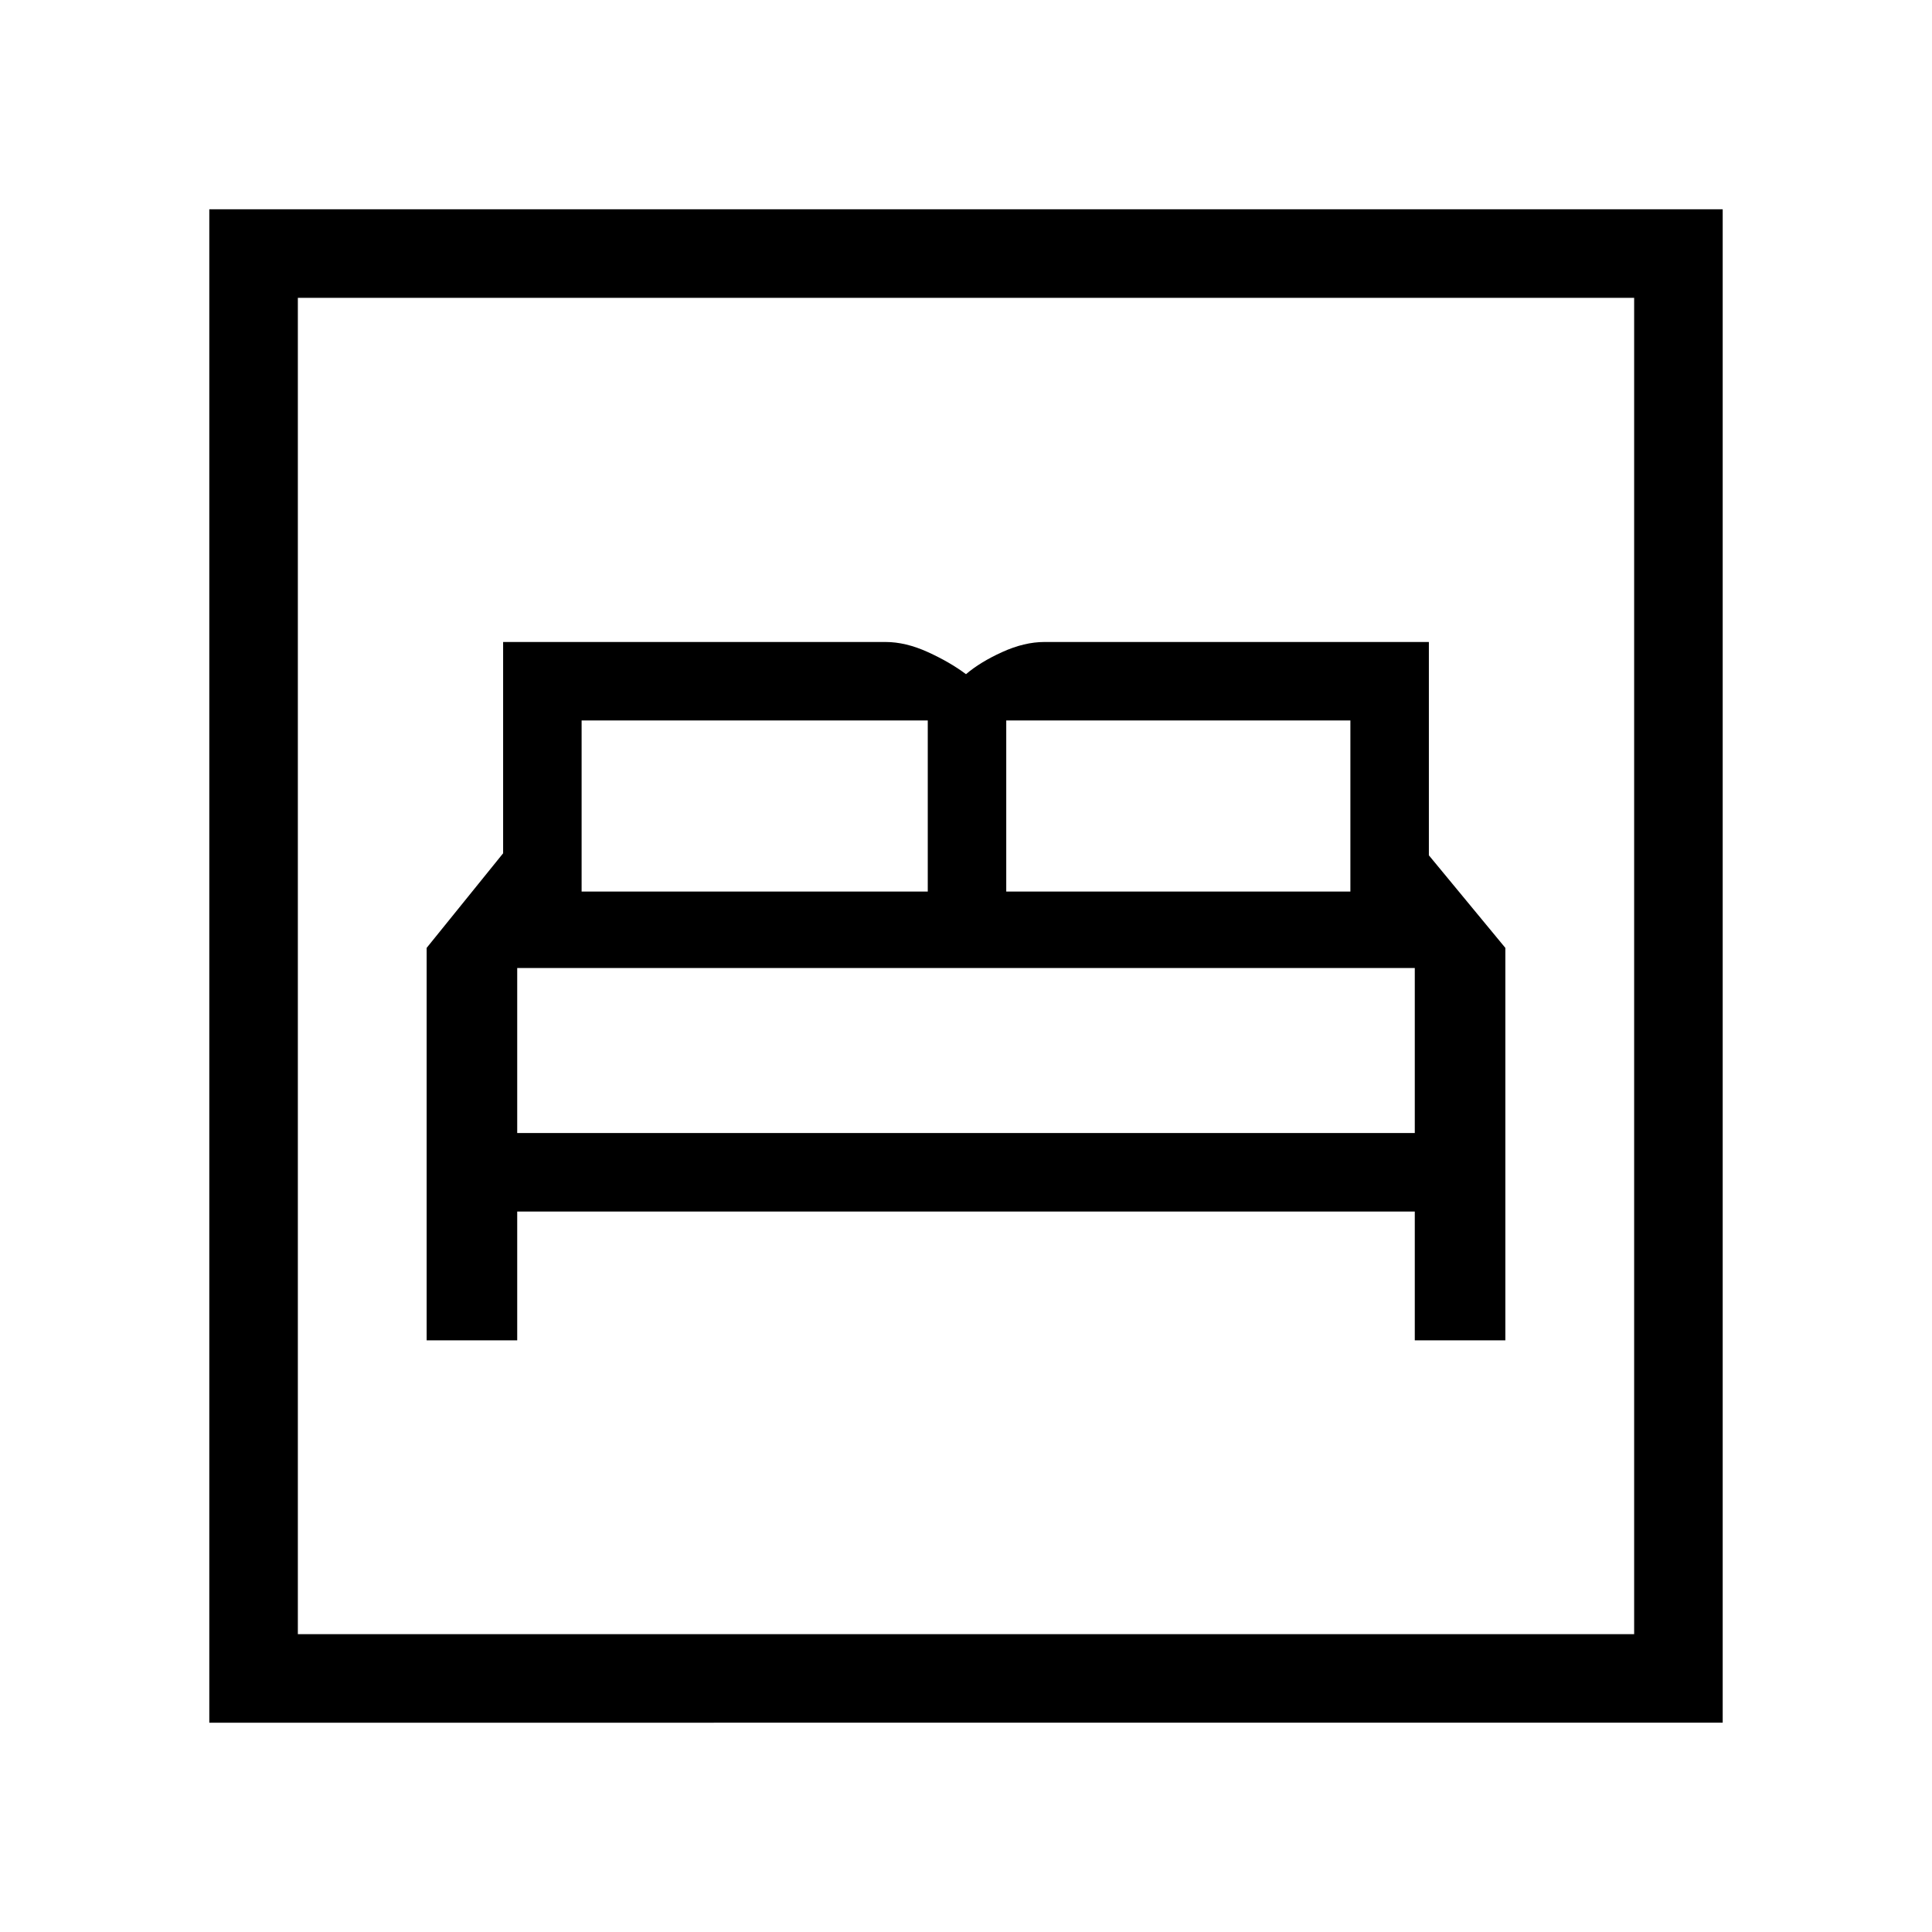 <svg xmlns="http://www.w3.org/2000/svg" height="48" width="48"><path d="M10.6 33.3h2.25v-3.2h22.3v3.2h2.25v-9.75l-1.9-2.3v-5.3h-9.55q-.5 0-1.05.25t-.9.55q-.4-.3-.95-.55-.55-.25-1.05-.25h-9.5v5.25l-1.9 2.35ZM25 22.15V17.9h8.55v4.25Zm-10.55 0V17.9h8.6v4.25Zm-1.6 6v-4.1h22.3v4.1ZM5.2 42.8V5.2h37.6v37.6Zm2.2-2.2h33.2V7.4H7.4Zm0 0V7.4v33.2Z"/></svg>